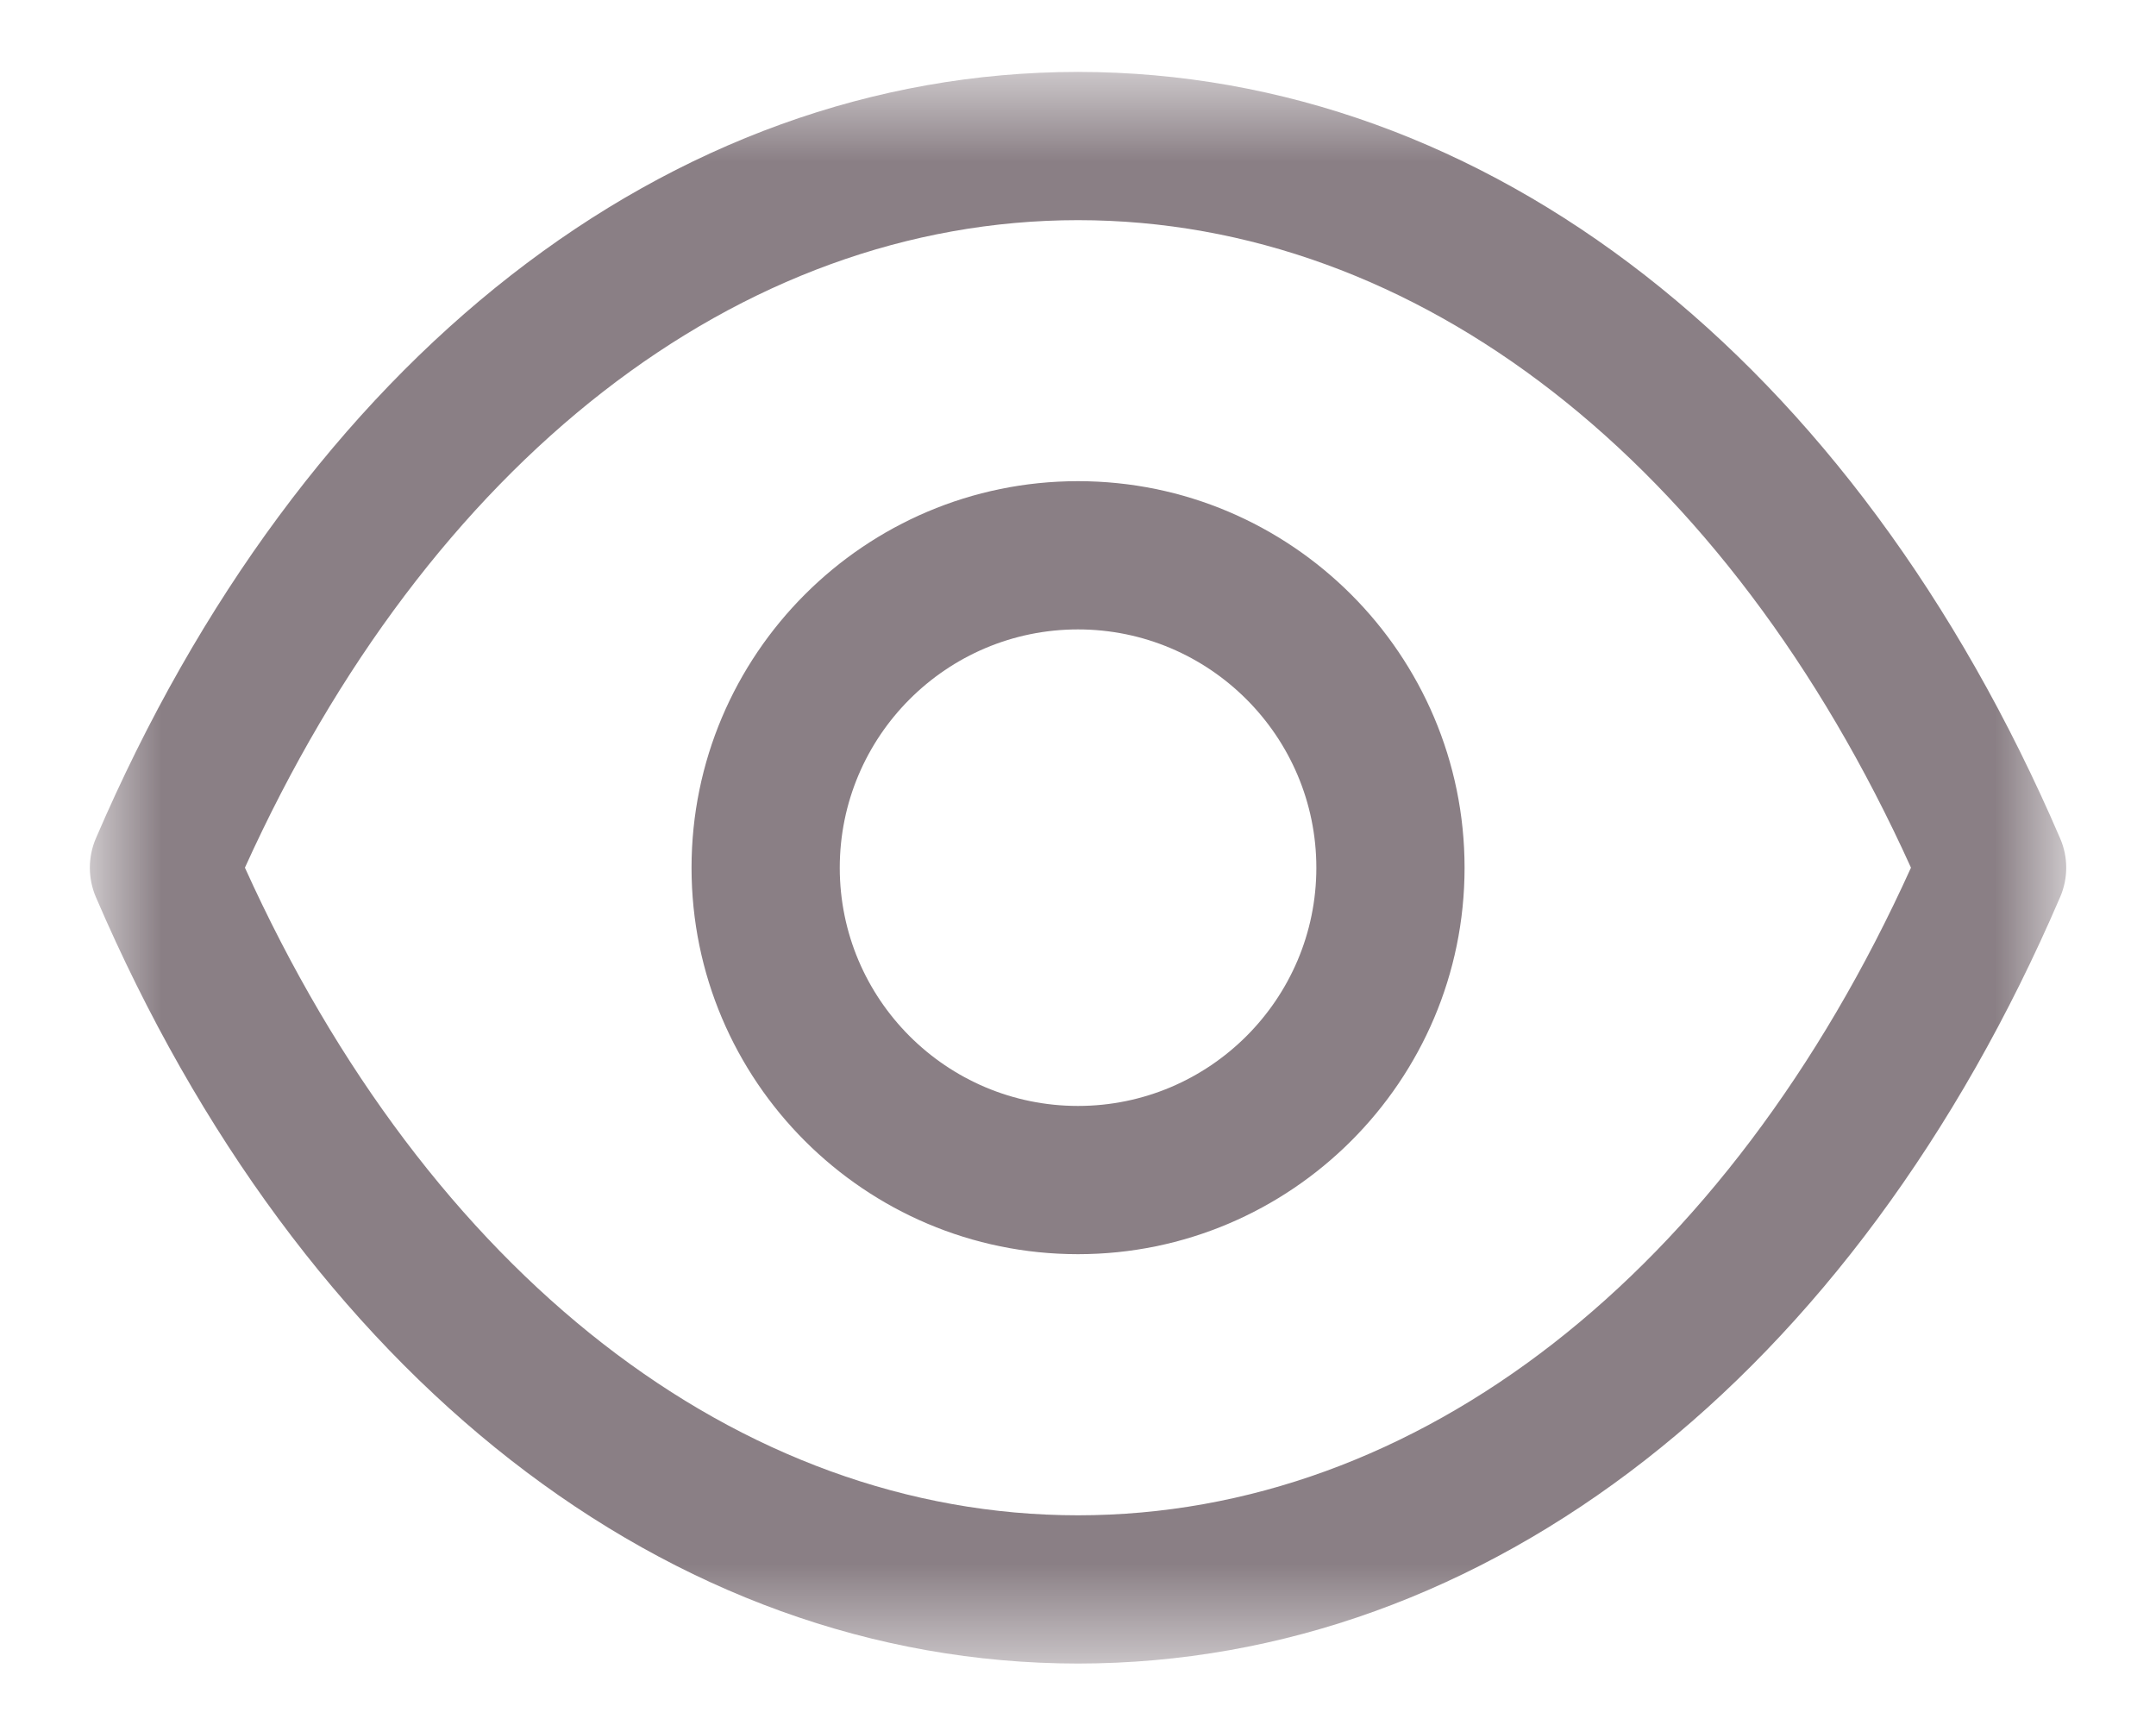 <svg width="20" height="16" viewBox="0 0 20 16" fill="none" xmlns="http://www.w3.org/2000/svg">
<g id="Show">
<path id="Fill 1" fill-rule="evenodd" clip-rule="evenodd" d="M10 5.838C8.78 5.838 7.79 6.83 7.79 8.049C7.79 9.267 8.78 10.258 10 10.258C11.219 10.258 12.211 9.267 12.211 8.049C12.211 6.83 11.219 5.838 10 5.838ZM10 11.633C8.022 11.633 6.415 10.025 6.415 8.049C6.415 6.072 8.022 4.463 10 4.463C11.977 4.463 13.586 6.072 13.586 8.049C13.586 10.025 11.977 11.633 10 11.633Z" fill="#8A7F85"/>
<g id="Group 5">
<mask id="mask0_83_32" style="mask-type:luminance" maskUnits="userSpaceOnUse" x="0" y="0" width="20" height="16">
<path id="Clip 4" fill-rule="evenodd" clip-rule="evenodd" d="M0.833 0.667H19.167V15.43H0.833V0.667Z" fill="white"/>
</mask>
<g mask="url(#mask0_83_32)">
<path id="Fill 3" fill-rule="evenodd" clip-rule="evenodd" d="M2.272 8.048C3.977 11.815 6.849 14.054 10 14.055C13.15 14.054 16.022 11.815 17.727 8.048C16.022 4.283 13.15 2.043 10 2.042C6.85 2.043 3.977 4.283 2.272 8.048ZM10.002 15.43H9.998H9.997C6.206 15.427 2.801 12.77 0.889 8.32C0.815 8.146 0.815 7.95 0.889 7.777C2.801 3.327 6.207 0.67 9.997 0.667C9.999 0.666 9.999 0.666 10 0.667C10.002 0.666 10.002 0.666 10.003 0.667C13.794 0.67 17.198 3.327 19.111 7.777C19.186 7.95 19.186 8.146 19.111 8.32C17.199 12.77 13.794 15.427 10.003 15.43H10.002Z" fill="#8A7F85"/>
</g>
</g>
</g>
</svg>
